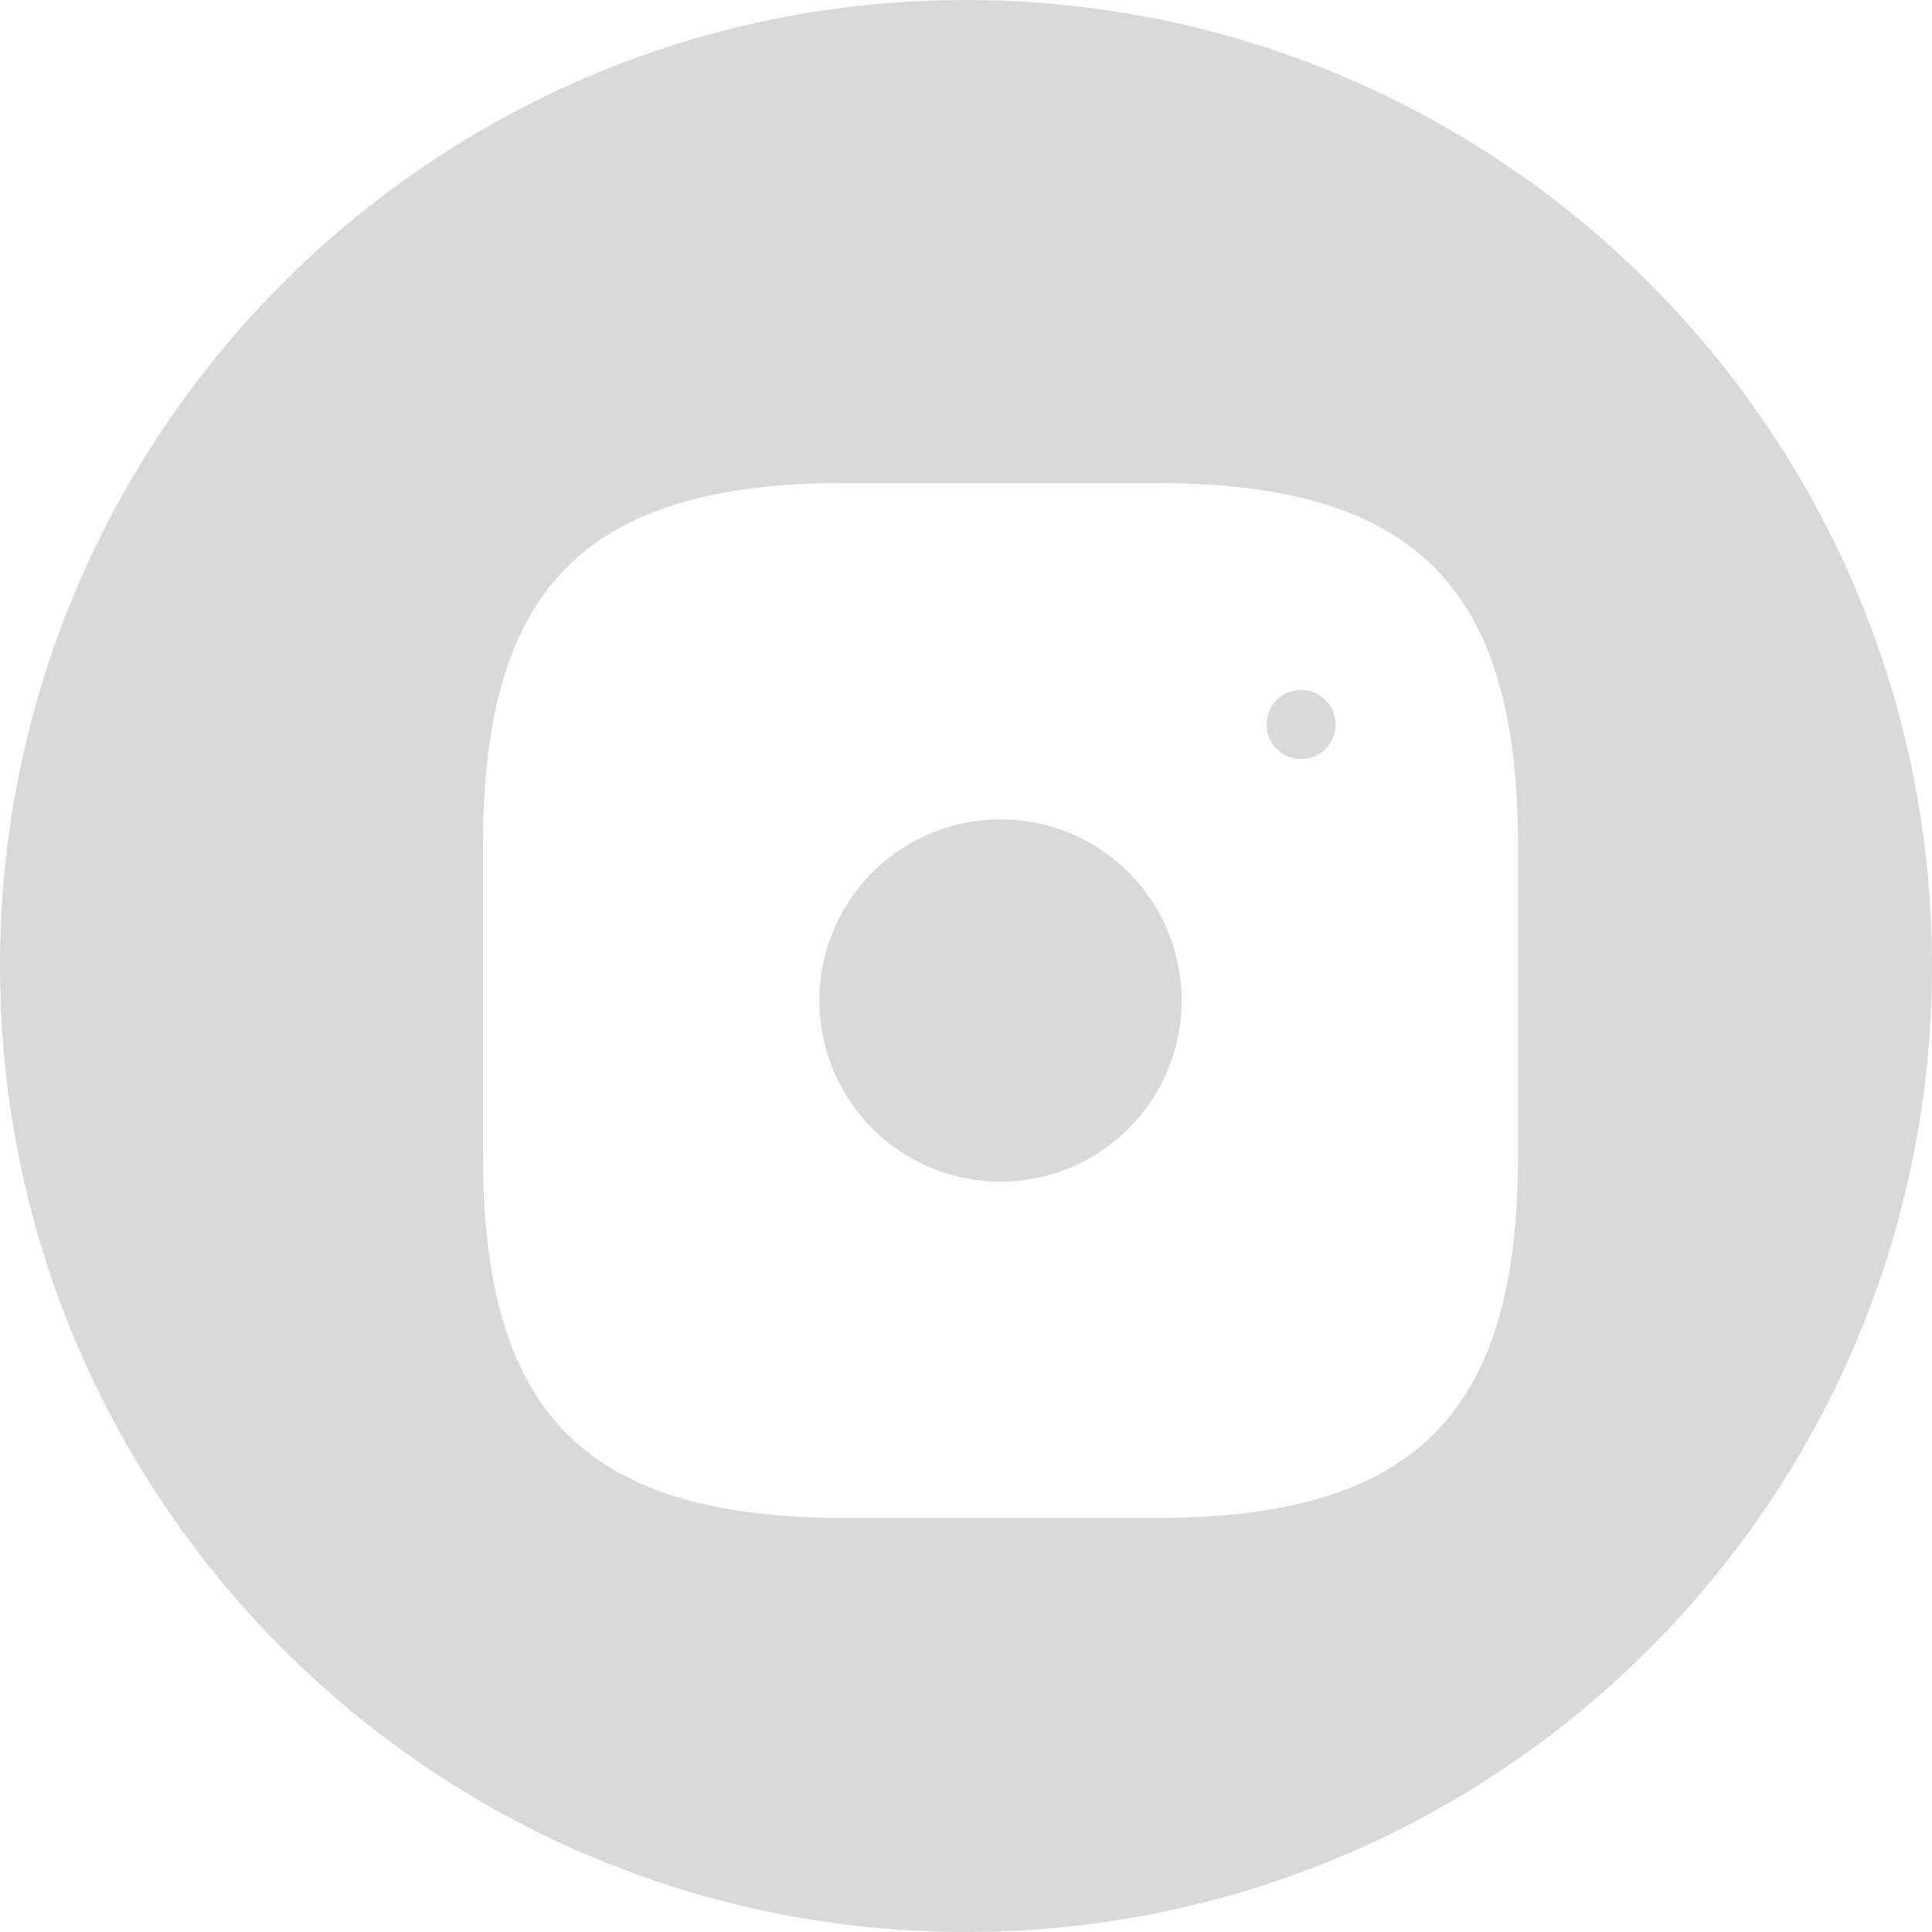 <svg width="28" height="28" viewBox="0 0 28 28" fill="none" xmlns="http://www.w3.org/2000/svg"><path fill-rule="evenodd" clip-rule="evenodd" d="M14 28c7.732 0 14-6.268 14-14S21.732 0 14 0 0 6.268 0 14s6.268 14 14 14zM7 16.75C7 20.5 8.5 22 12.25 22h4.5C20.5 22 22 20.5 22 16.75v-4.5C22 8.5 20.5 7 16.75 7h-4.5C8.5 7 7 8.5 7 12.25v4.5zm10.125-2.25a2.625 2.625 0 11-5.25 0 2.625 2.625 0 015.25 0zm2.231-4a.5.5 0 11-1 0 .5.5 0 011 0z" fill="#D9D9D9"/></svg>